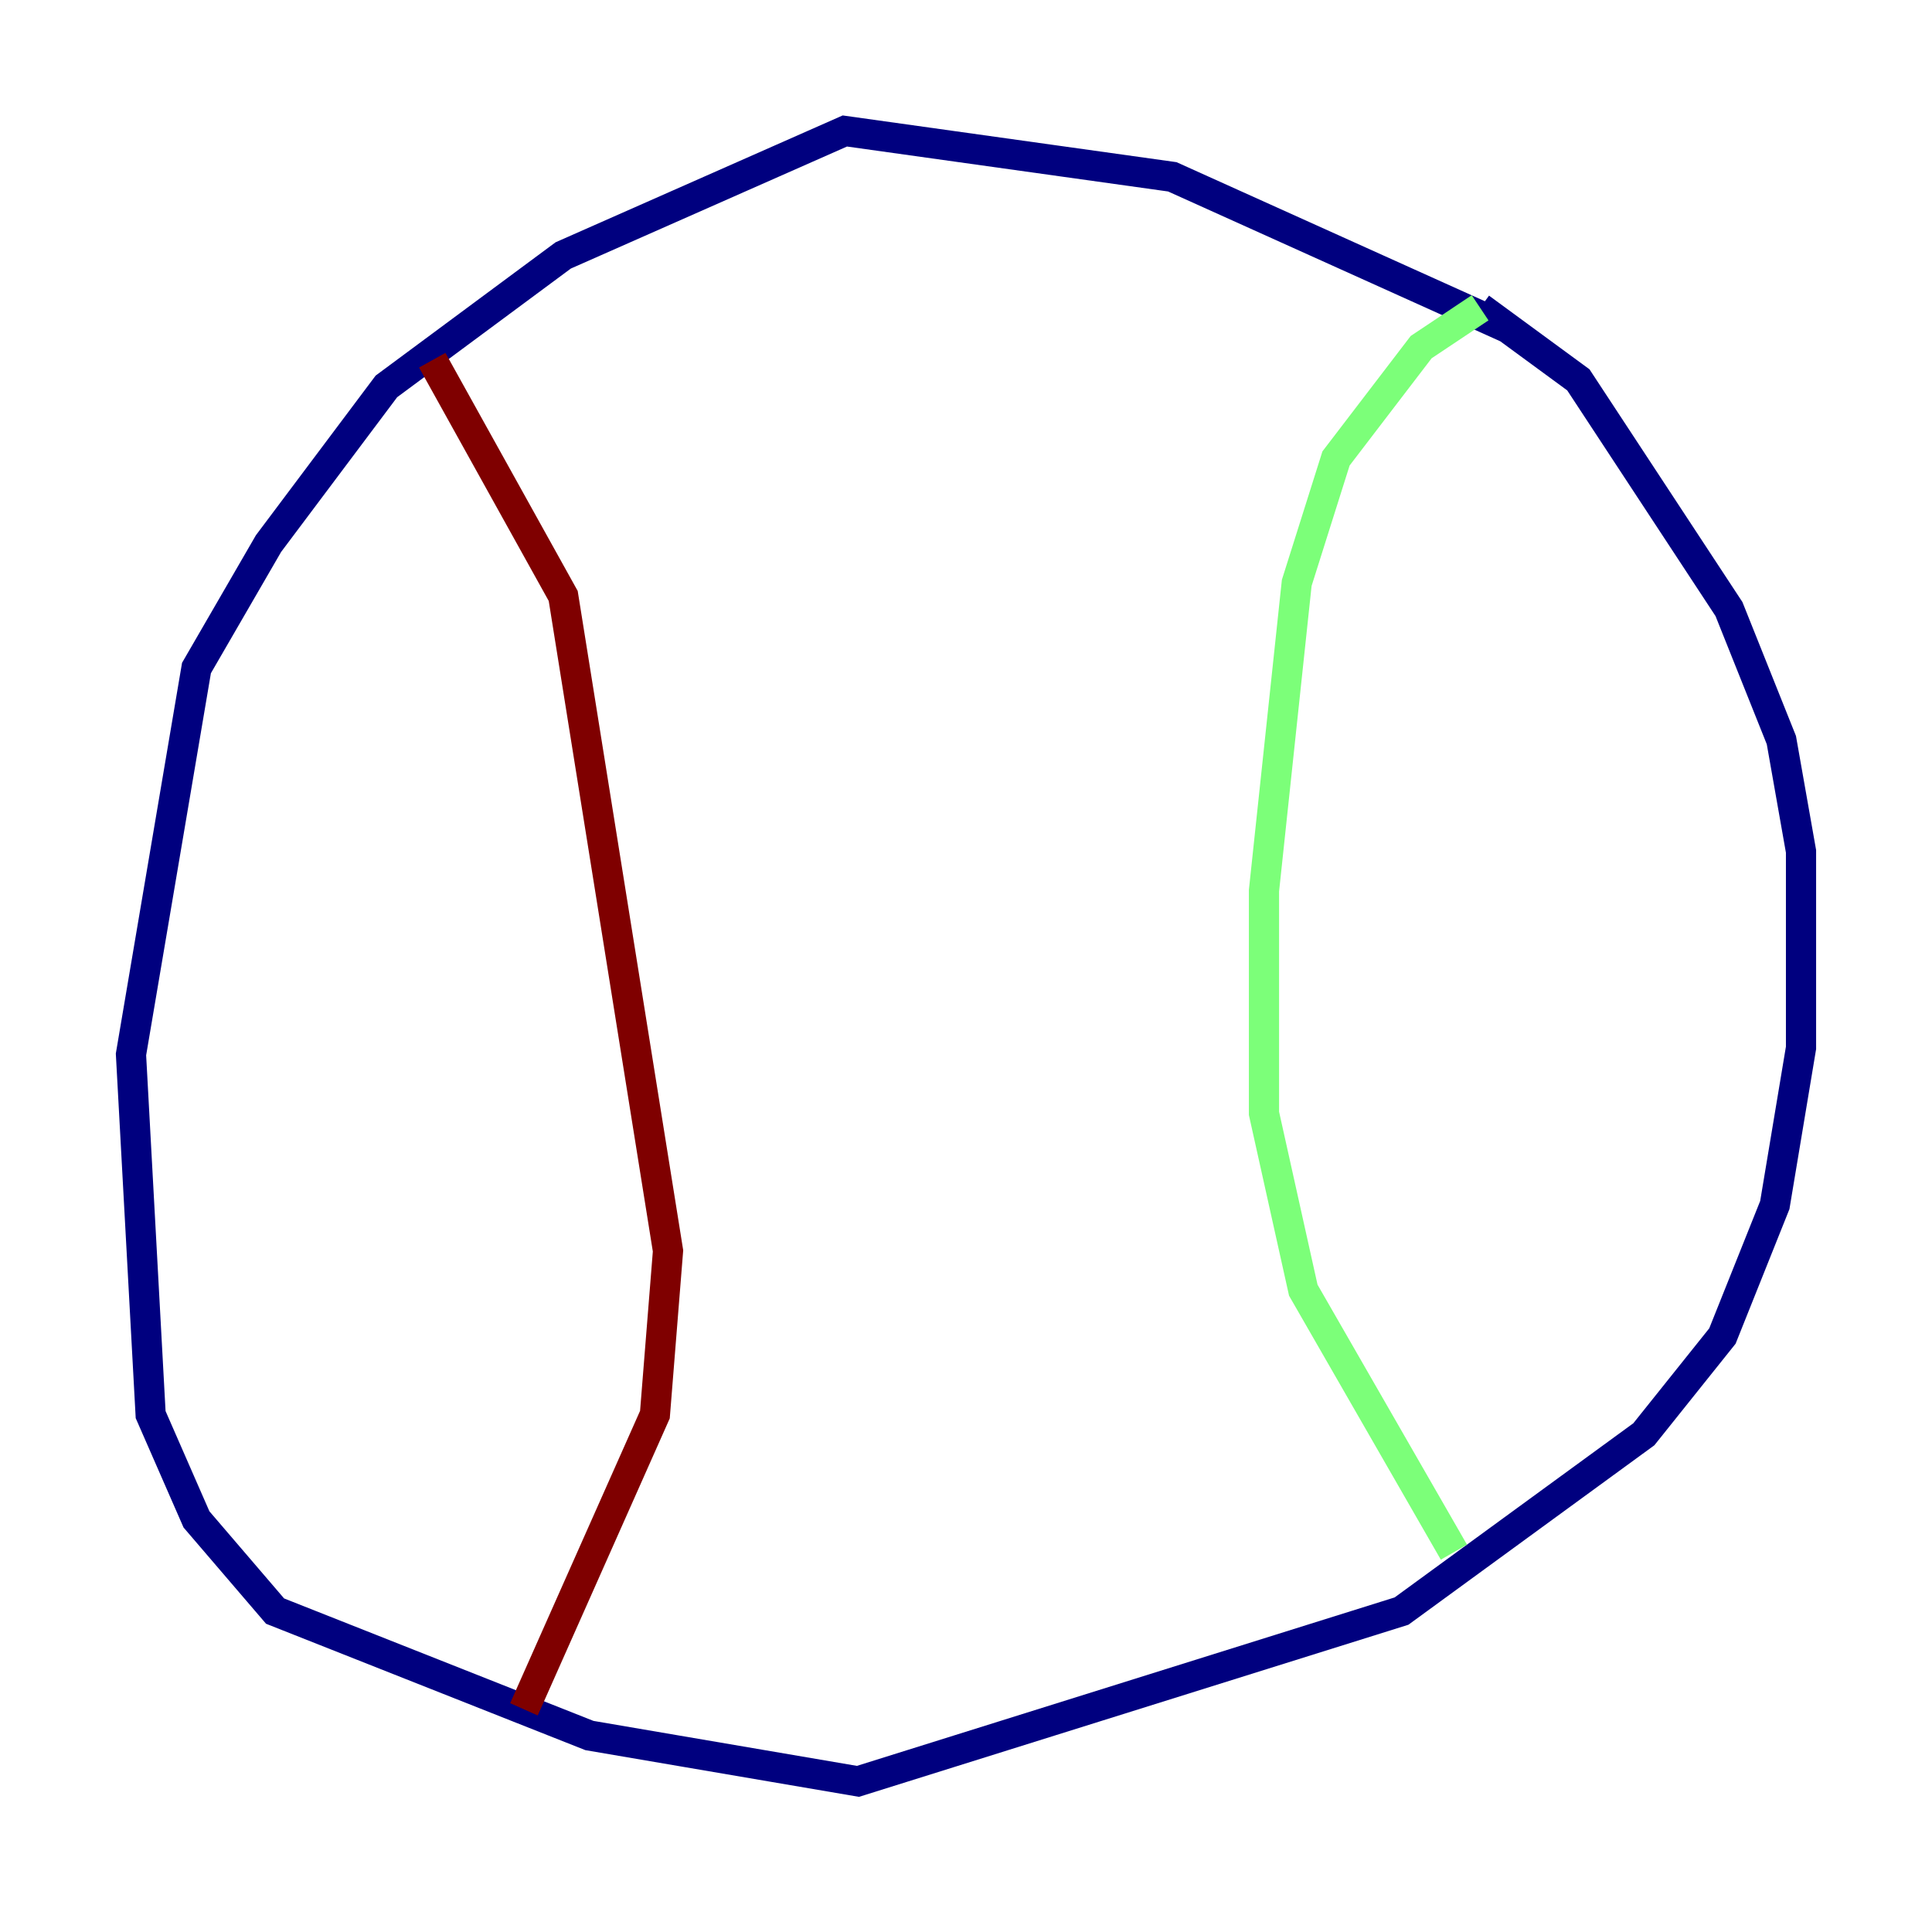 <?xml version="1.0" encoding="utf-8" ?>
<svg baseProfile="tiny" height="128" version="1.2" viewBox="0,0,128,128" width="128" xmlns="http://www.w3.org/2000/svg" xmlns:ev="http://www.w3.org/2001/xml-events" xmlns:xlink="http://www.w3.org/1999/xlink"><defs /><polyline fill="none" points="99.797,21.695 77.668,11.715 55.973,8.678 37.315,16.922 25.6,25.6 17.79,36.014 13.017,44.258 8.678,69.858 9.98,93.722 13.017,100.664 18.224,106.739 39.051,114.983 56.841,118.02 92.854,106.739 108.909,95.024 114.115,88.515 117.586,79.837 119.322,69.424 119.322,56.407 118.02,49.031 114.549,40.352 104.57,25.166 98.061,20.393" stroke="#00007f" stroke-width="2" /><polyline fill="none" points="98.061,20.393 94.156,22.997 88.515,30.373 85.912,38.617 83.742,59.01 83.742,73.763 86.346,85.478 96.325,102.834" stroke="#7cff79" stroke-width="2" /><polyline fill="none" points="28.637,23.864 37.315,39.485 44.258,82.875 43.39,93.722 34.712,113.248" stroke="#7f0000" stroke-width="2" /></svg>